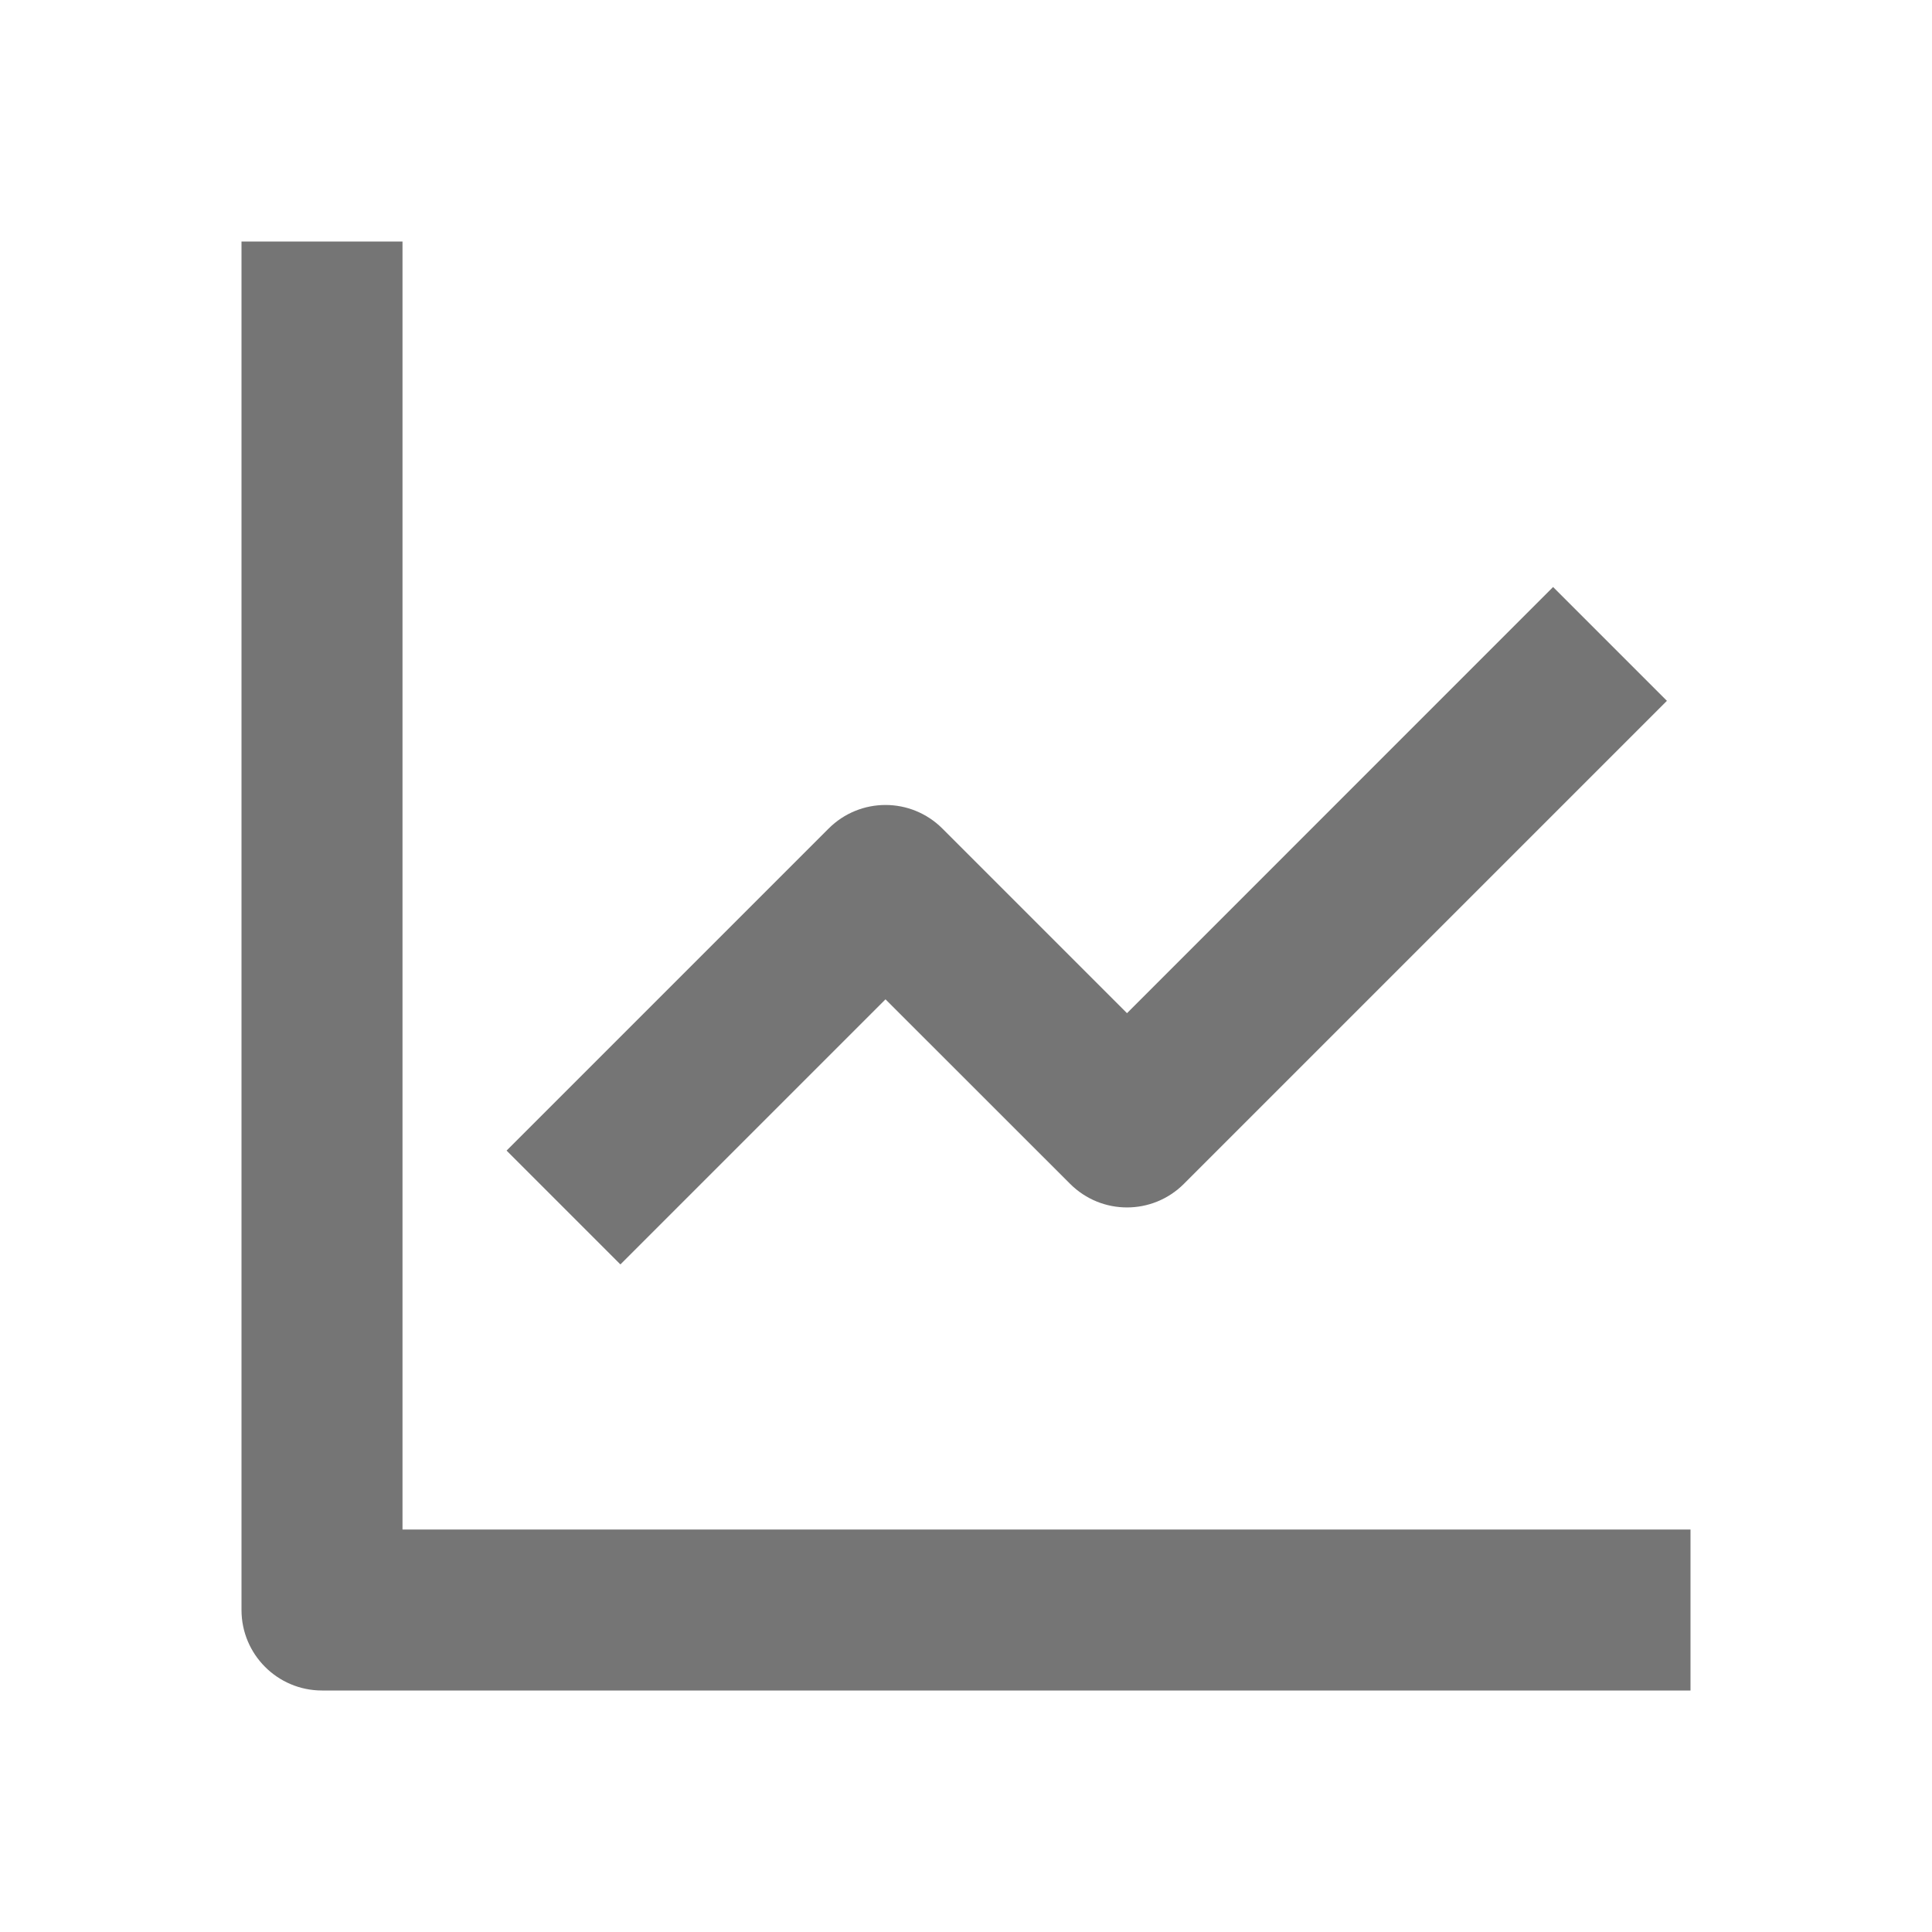 <?xml version="1.0" encoding="iso-8859-1"?>
<!-- Generator: Adobe Illustrator 16.0.0, SVG Export Plug-In . SVG Version: 6.00 Build 0)  -->
<!DOCTYPE svg PUBLIC "-//W3C//DTD SVG 1.1//EN" "http://www.w3.org/Graphics/SVG/1.1/DTD/svg11.dtd">
<svg version="1.1" xmlns="http://www.w3.org/2000/svg" xmlns:xlink="http://www.w3.org/1999/xlink" x="0px" y="0px" width="24px"
	 height="24px" viewBox="0 0 24 24" style="enable-background:new 0 0 24 24;" xml:space="preserve">
<g id="Frame_-_24px">
	<rect style="fill:none;" width="24" height="24"/>
</g>
<g id="Line_Icons">
	<g>
		<path style="fill:#757575;" d="M5,19V3H3v17c0,0.552,0.448,1,1,1h17v-2H5z"/>
		<path style="fill:#757575;" d="M11,12.414l2.293,2.292c0.391,0.391,1.023,0.391,1.414,0l6-6l-1.414-1.414L14,12.586l-2.293-2.293
			c-0.391-0.391-1.023-0.391-1.414,0l-4,4l1.414,1.414L11,12.414z"/>
	</g>
</g>
</svg>
